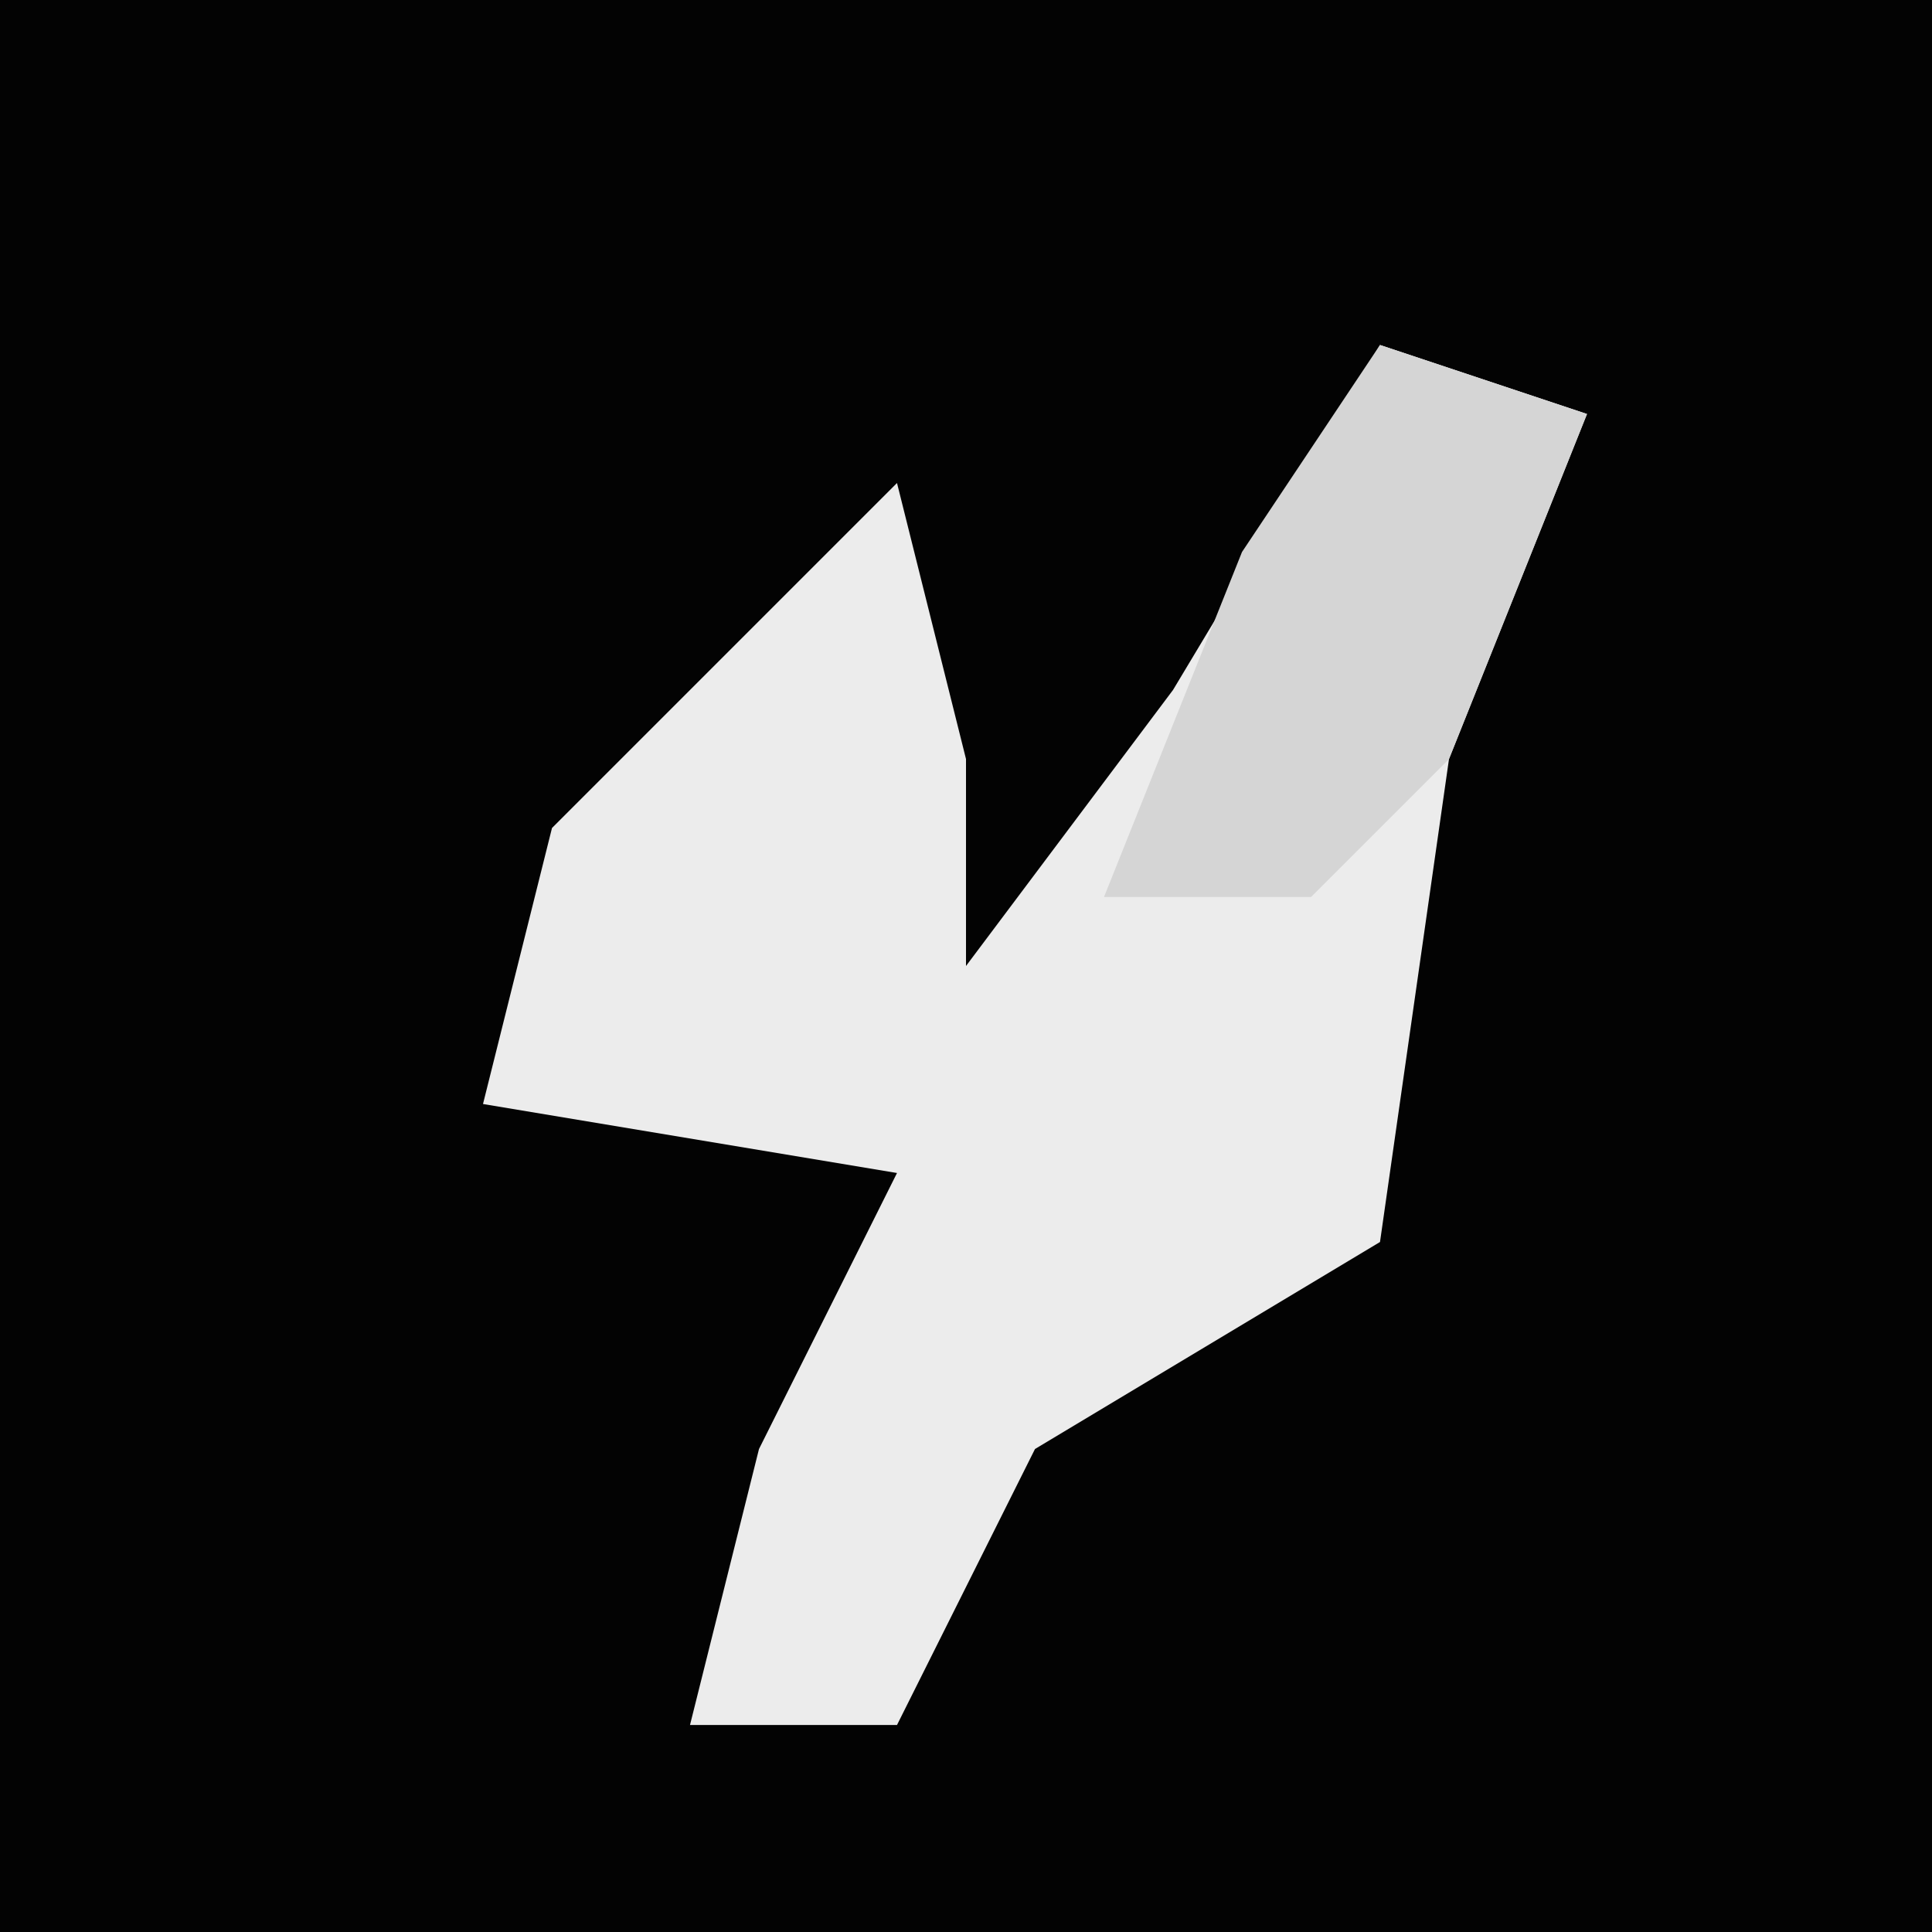 <?xml version="1.0" encoding="UTF-8"?>
<svg version="1.1" xmlns="http://www.w3.org/2000/svg" width="28" height="28">
<path d="M0,0 L28,0 L28,28 L0,28 Z " fill="#030303" transform="translate(0,0)"/>
<path d="M0,0 L3,1 L1,6 L0,13 L-5,16 L-7,20 L-10,20 L-9,16 L-7,12 L-13,11 L-12,7 L-7,2 L-6,6 L-6,9 L-3,5 Z " fill="#ECECEC" transform="translate(20,5)"/>
<path d="M0,0 L3,1 L1,6 L-1,8 L-4,8 L-2,3 Z " fill="#D5D5D5" transform="translate(20,5)"/>
</svg>
